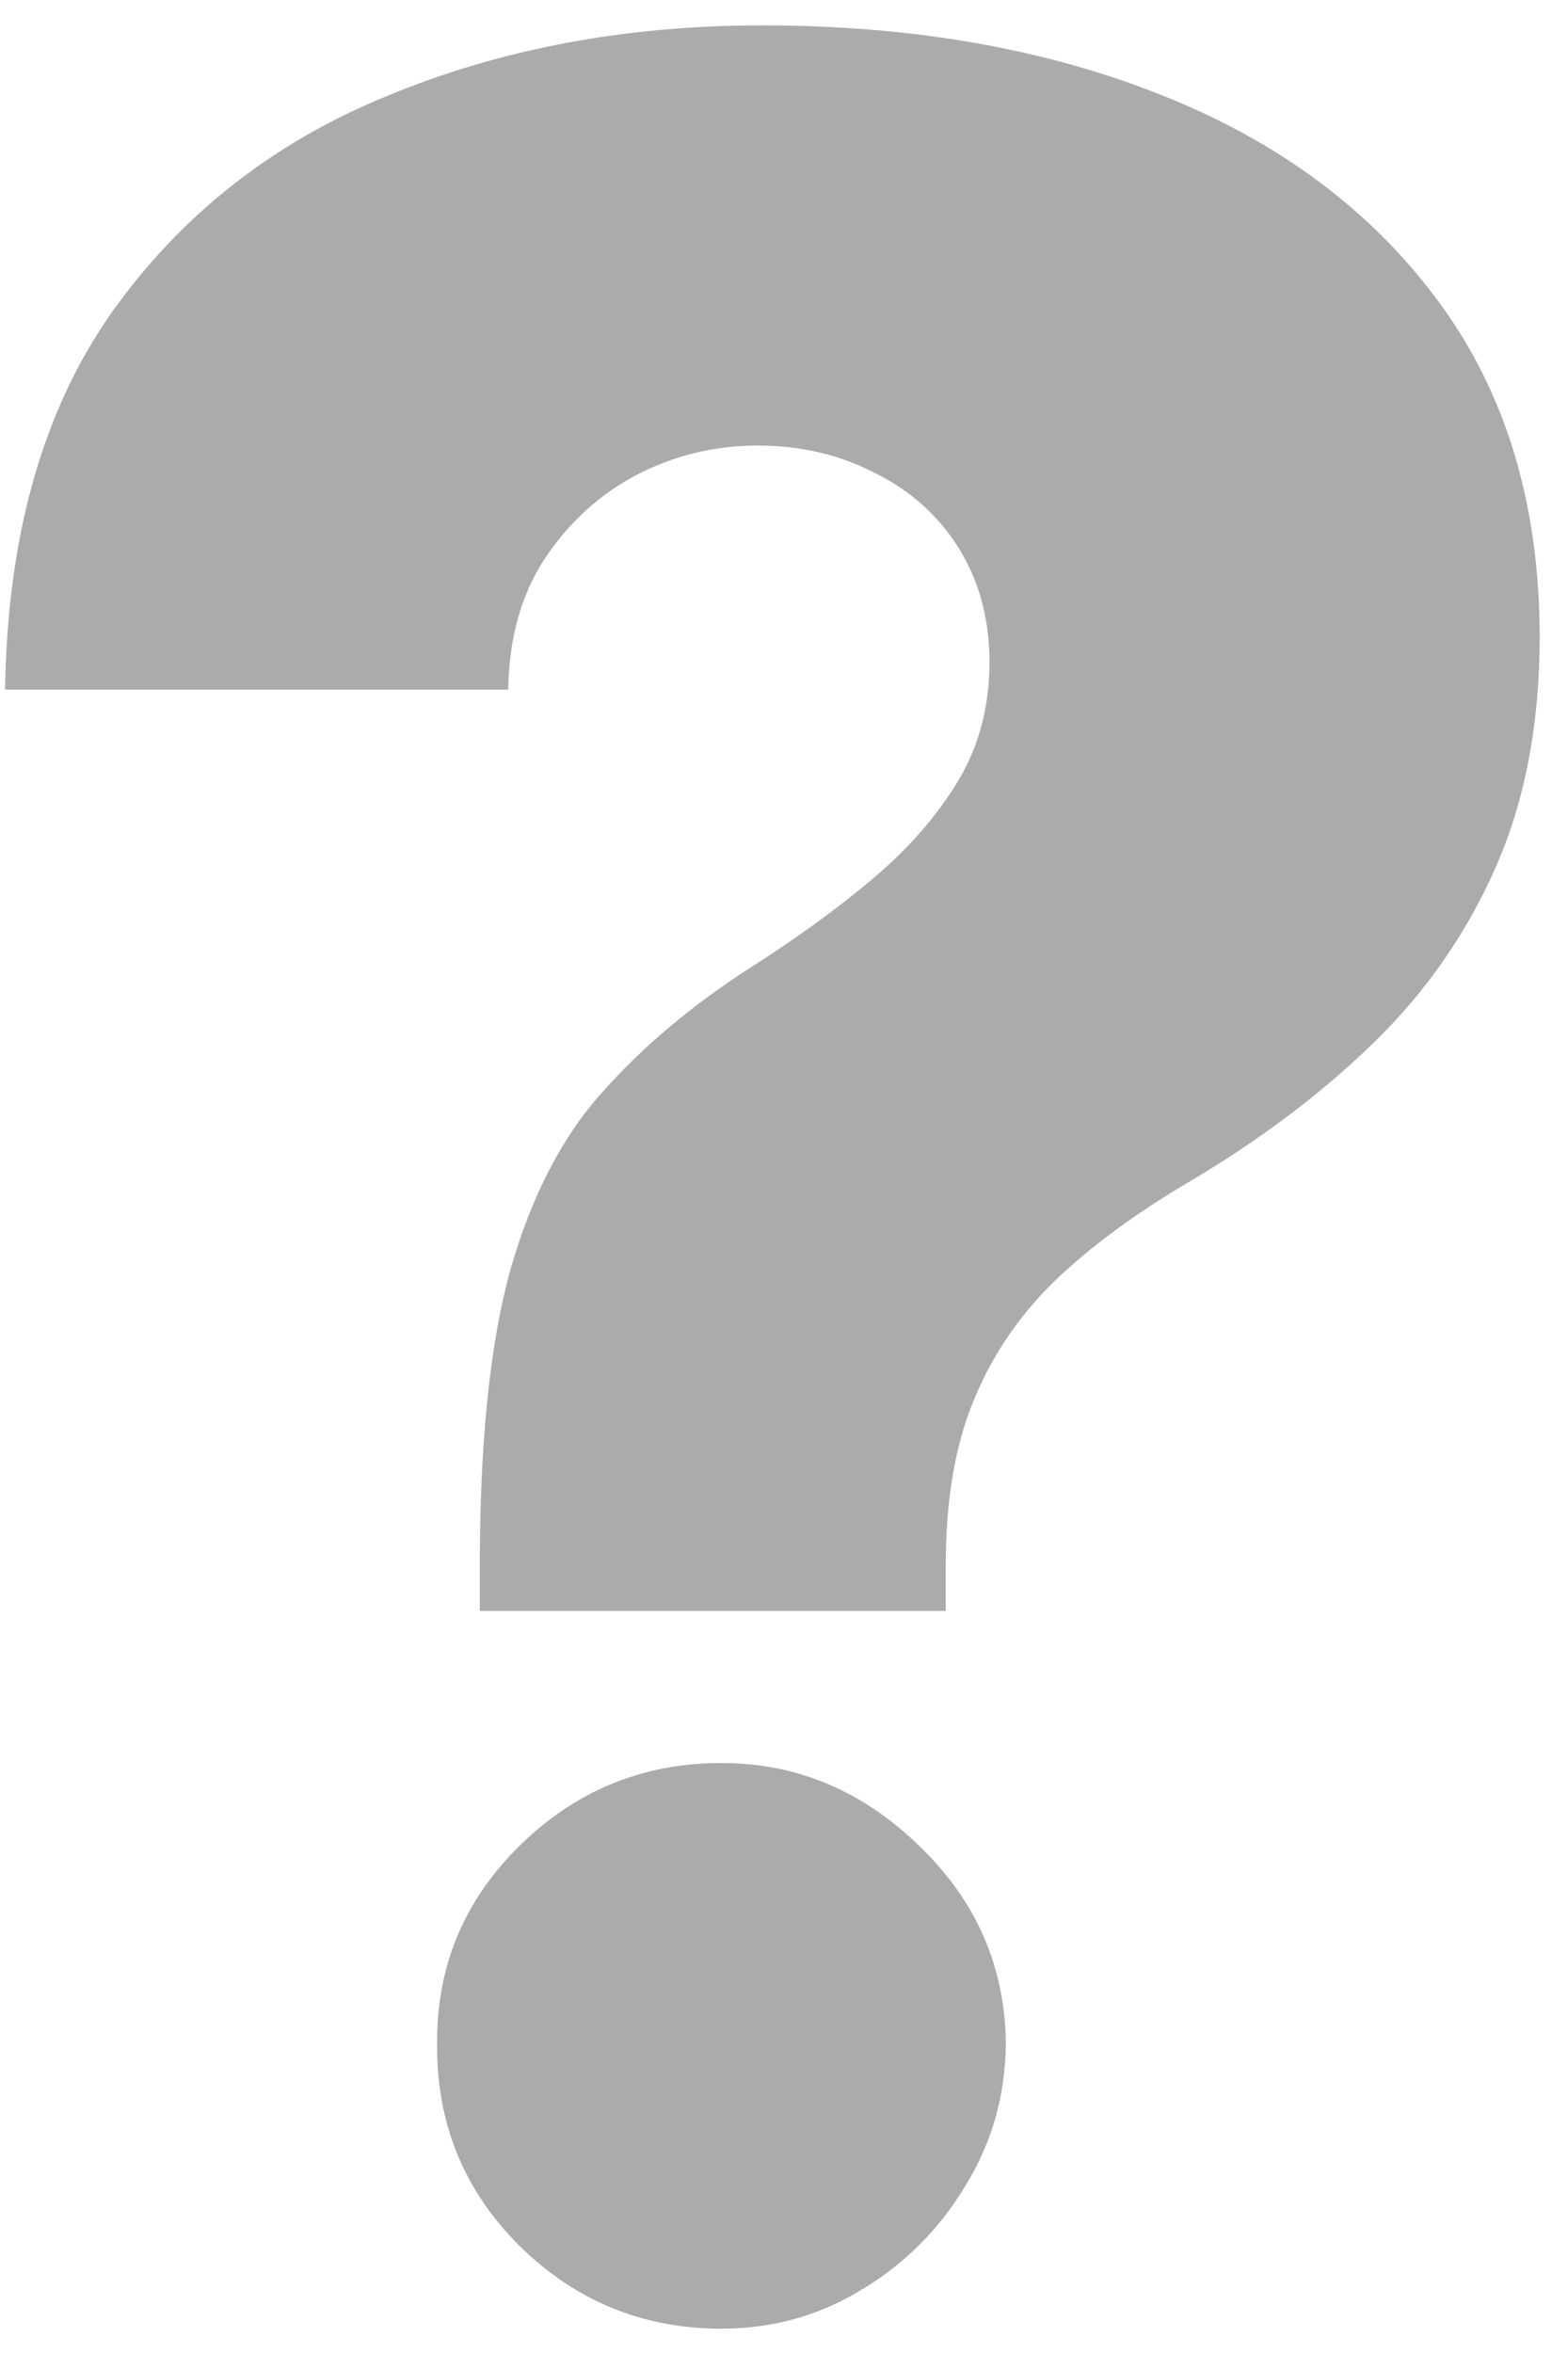 <svg width="28" height="42" viewBox="0 0 28 42" fill="none" xmlns="http://www.w3.org/2000/svg">
  <path d="M8.568 28.754V27.953C8.568 25.74 8.75 23.975 9.115 22.66C9.492 21.345 10.039 20.29 10.755 19.496C11.472 18.689 12.344 17.953 13.373 17.289C14.193 16.768 14.922 16.241 15.56 15.707C16.211 15.16 16.725 14.574 17.103 13.949C17.481 13.324 17.669 12.615 17.669 11.82C17.669 11.052 17.487 10.375 17.123 9.789C16.758 9.203 16.257 8.754 15.619 8.441C14.994 8.116 14.297 7.953 13.529 7.953C12.761 7.953 12.038 8.129 11.361 8.48C10.697 8.832 10.15 9.333 9.72 9.984C9.304 10.622 9.089 11.397 9.076 12.309H0.091C0.13 9.574 0.762 7.335 1.986 5.59C3.223 3.845 4.857 2.556 6.888 1.723C8.919 0.876 11.159 0.453 13.607 0.453C16.289 0.453 18.672 0.87 20.755 1.703C22.852 2.536 24.499 3.767 25.697 5.395C26.895 7.022 27.494 9.014 27.494 11.371C27.494 12.921 27.233 14.288 26.712 15.473C26.192 16.658 25.462 17.706 24.525 18.617C23.6 19.516 22.513 20.336 21.263 21.078C20.287 21.651 19.473 22.25 18.822 22.875C18.184 23.5 17.702 24.216 17.377 25.023C17.051 25.818 16.888 26.794 16.888 27.953V28.754H8.568ZM12.884 41.566C11.478 41.566 10.274 41.072 9.271 40.082C8.281 39.092 7.793 37.895 7.806 36.488C7.793 35.108 8.281 33.93 9.271 32.953C10.274 31.963 11.478 31.469 12.884 31.469C14.225 31.469 15.404 31.963 16.419 32.953C17.435 33.93 17.949 35.108 17.962 36.488C17.949 37.426 17.702 38.279 17.22 39.047C16.752 39.815 16.133 40.427 15.365 40.883C14.61 41.339 13.783 41.566 12.884 41.566Z" fill="black" fill-opacity="0.33" />
</svg>
